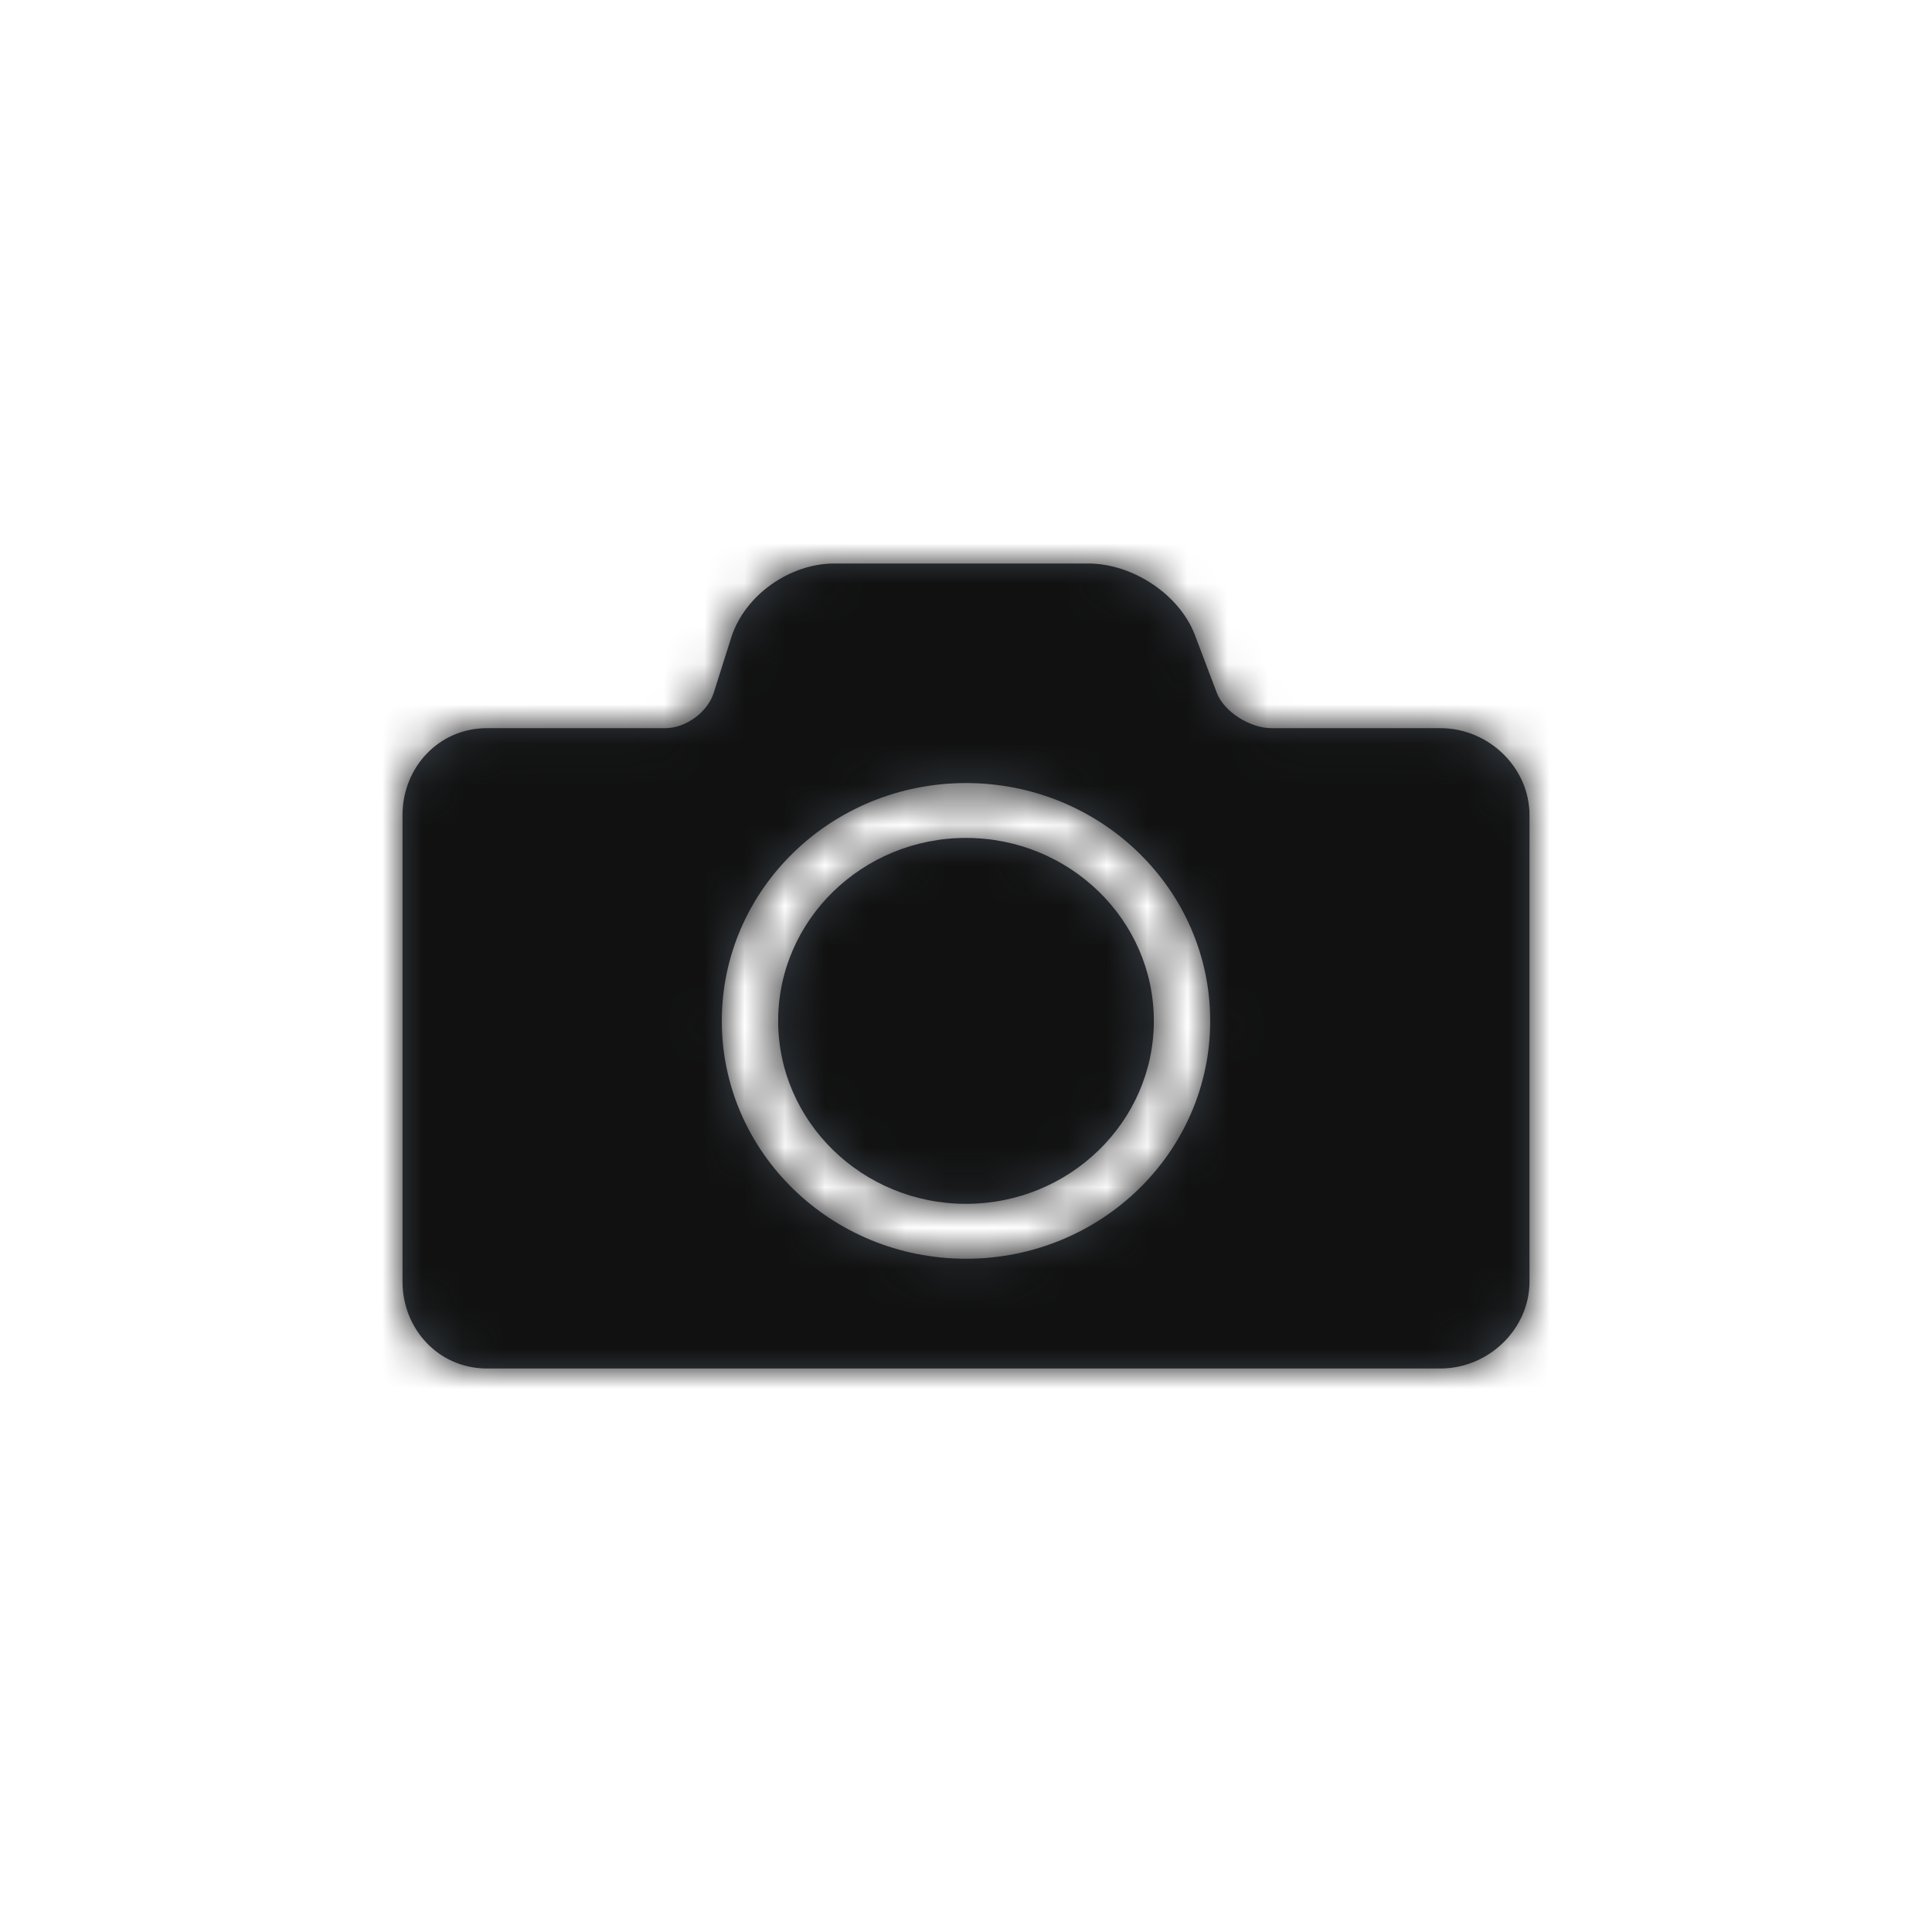 <?xml version="1.0" encoding="UTF-8"?>
<svg width="48px" height="48px" viewBox="0 0 48 48" version="1.1" xmlns="http://www.w3.org/2000/svg" xmlns:xlink="http://www.w3.org/1999/xlink">
    <!-- Generator: Sketch 46.2 (44496) - http://www.bohemiancoding.com/sketch -->
    <title>icon/Utility/Media/camera</title>
    <desc>Created with Sketch.</desc>
    <defs>
        <path d="M25.783,4.091 L21.583,4.091 C21.062,4.091 20.41,3.687 20.23,3.21 L19.688,1.78 C19.304,0.768 18.141,0 17.033,0 L10.733,0 C9.61,0 8.499,0.795 8.167,1.84 L7.73,3.22 C7.58,3.691 7.039,4.091 6.533,4.091 L2.1,4.091 C0.893,4.091 0,5.075 0,6.25 L0,17.841 C0,19.016 0.893,20 2.1,20 L25.783,20 C26.99,20 28,19.016 28,17.841 L28,6.25 C28,5.075 26.99,4.091 25.783,4.091 L25.783,4.091 Z M14,17.273 C10.649,17.273 7.933,14.627 7.933,11.364 C7.933,8.1 10.649,5.455 14,5.455 C17.351,5.455 20.067,8.1 20.067,11.364 C20.067,14.627 17.351,17.273 14,17.273 Z M14,6.818 C11.427,6.818 9.333,8.857 9.333,11.364 C9.333,13.87 11.427,15.909 14,15.909 C16.573,15.909 18.667,13.87 18.667,11.364 C18.667,8.857 16.573,6.818 14,6.818 Z" id="path-1"></path>
    </defs>
    <g id="Symbols" stroke="none" stroke-width="1" fill="none" fill-rule="evenodd">
        <g id="icon/Utility/Media/camera">
            <g id="Icon" transform="translate(10, 14)">
                <mask id="mask-2" fill="white">
                    <use xlink:href="#path-1"></use>
                </mask>
                <use id="Mask" fill="#384048" xlink:href="#path-1"></use>
                <g id="Color/Grayscale/Night-Sky" mask="url(#mask-2)" fill="#111111">
                    <g transform="translate(-10, -14)" id="Swatch">
                        <rect x="0" y="0" width="48" height="48"></rect>
                    </g>
                </g>
            </g>
        </g>
    </g>
</svg>